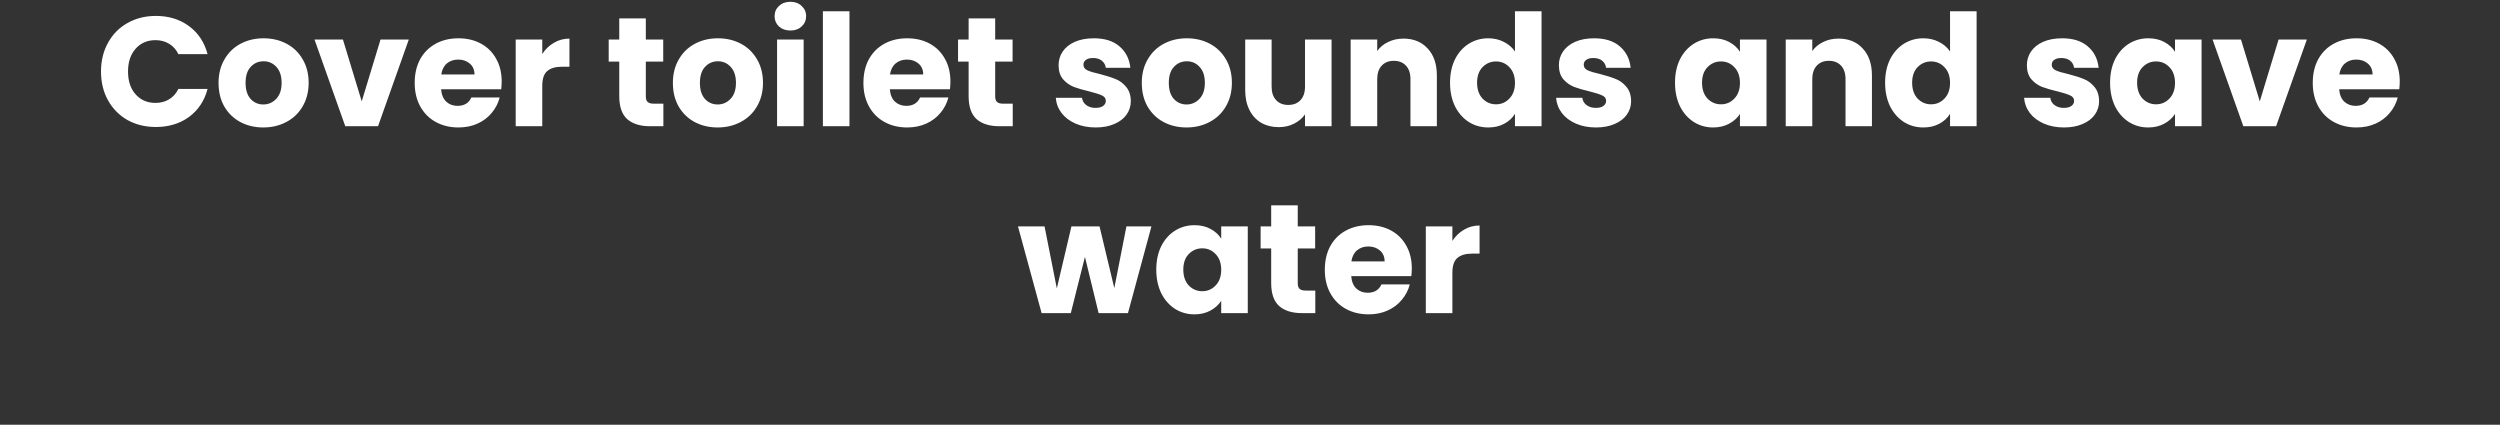 <svg width="1030" height="175" viewBox="0 0 1030 175" fill="none" xmlns="http://www.w3.org/2000/svg">
<rect x="0" y="0" width="1030" height="175" fill="#333333" stroke="none"/>
<path d="M41.612 29.472C41.612 25.035 42.572 21.088 44.492 17.632C46.412 14.133 49.079 11.424 52.492 9.504C55.948 7.541 59.852 6.56 64.204 6.56C69.537 6.56 74.103 7.968 77.9 10.784C81.697 13.6 84.236 17.44 85.516 22.304H73.484C72.588 20.427 71.308 18.997 69.644 18.016C68.023 17.035 66.167 16.544 64.076 16.544C60.705 16.544 57.975 17.717 55.884 20.064C53.793 22.411 52.748 25.547 52.748 29.472C52.748 33.397 53.793 36.533 55.884 38.88C57.975 41.227 60.705 42.4 64.076 42.4C66.167 42.4 68.023 41.909 69.644 40.928C71.308 39.947 72.588 38.517 73.484 36.64H85.516C84.236 41.504 81.697 45.344 77.9 48.16C74.103 50.933 69.537 52.32 64.204 52.32C59.852 52.32 55.948 51.36 52.492 49.44C49.079 47.477 46.412 44.768 44.492 41.312C42.572 37.856 41.612 33.909 41.612 29.472ZM108.474 52.512C104.975 52.512 101.818 51.765 99.002 50.272C96.229 48.779 94.031 46.645 92.41 43.872C90.831 41.099 90.042 37.856 90.042 34.144C90.042 30.475 90.853 27.253 92.474 24.48C94.095 21.664 96.314 19.509 99.13 18.016C101.946 16.523 105.103 15.776 108.602 15.776C112.101 15.776 115.258 16.523 118.074 18.016C120.89 19.509 123.109 21.664 124.73 24.48C126.351 27.253 127.162 30.475 127.162 34.144C127.162 37.813 126.33 41.056 124.666 43.872C123.045 46.645 120.805 48.779 117.946 50.272C115.13 51.765 111.973 52.512 108.474 52.512ZM108.474 43.04C110.565 43.04 112.335 42.272 113.786 40.736C115.279 39.2 116.026 37.003 116.026 34.144C116.026 31.285 115.301 29.088 113.85 27.552C112.442 26.016 110.693 25.248 108.602 25.248C106.469 25.248 104.698 26.016 103.29 27.552C101.882 29.045 101.178 31.243 101.178 34.144C101.178 37.003 101.861 39.2 103.226 40.736C104.634 42.272 106.383 43.04 108.474 43.04ZM149.032 41.76L156.776 16.288H168.424L155.752 52H142.248L129.576 16.288H141.288L149.032 41.76ZM206.694 33.568C206.694 34.592 206.631 35.659 206.503 36.768H181.735C181.905 38.987 182.609 40.693 183.847 41.888C185.127 43.04 186.684 43.616 188.519 43.616C191.249 43.616 193.148 42.464 194.215 40.16H205.863C205.265 42.507 204.177 44.619 202.599 46.496C201.063 48.373 199.121 49.845 196.775 50.912C194.428 51.979 191.804 52.512 188.903 52.512C185.404 52.512 182.289 51.765 179.559 50.272C176.828 48.779 174.695 46.645 173.159 43.872C171.623 41.099 170.855 37.856 170.855 34.144C170.855 30.432 171.601 27.189 173.095 24.416C174.631 21.643 176.764 19.509 179.495 18.016C182.225 16.523 185.361 15.776 188.903 15.776C192.359 15.776 195.431 16.501 198.119 17.952C200.807 19.403 202.897 21.472 204.391 24.16C205.927 26.848 206.694 29.984 206.694 33.568ZM195.495 30.688C195.495 28.811 194.855 27.317 193.575 26.208C192.295 25.099 190.695 24.544 188.775 24.544C186.94 24.544 185.383 25.077 184.103 26.144C182.865 27.211 182.097 28.725 181.799 30.688H195.495ZM223.412 22.24C224.692 20.277 226.292 18.741 228.212 17.632C230.132 16.48 232.265 15.904 234.612 15.904V27.488H231.604C228.873 27.488 226.825 28.085 225.46 29.28C224.095 30.432 223.412 32.48 223.412 35.424V52H212.468V16.288H223.412V22.24ZM273.31 42.72V52H267.742C263.774 52 260.68 51.04 258.462 49.12C256.243 47.157 255.134 43.979 255.134 39.584V25.376H250.782V16.288H255.134V7.584H266.078V16.288H273.246V25.376H266.078V39.712C266.078 40.779 266.334 41.547 266.846 42.016C267.358 42.485 268.211 42.72 269.406 42.72H273.31ZM295.662 52.512C292.163 52.512 289.006 51.765 286.19 50.272C283.416 48.779 281.219 46.645 279.598 43.872C278.019 41.099 277.23 37.856 277.23 34.144C277.23 30.475 278.04 27.253 279.661 24.48C281.283 21.664 283.502 19.509 286.318 18.016C289.134 16.523 292.291 15.776 295.79 15.776C299.288 15.776 302.446 16.523 305.262 18.016C308.078 19.509 310.296 21.664 311.918 24.48C313.539 27.253 314.35 30.475 314.35 34.144C314.35 37.813 313.518 41.056 311.854 43.872C310.232 46.645 307.992 48.779 305.134 50.272C302.318 51.765 299.16 52.512 295.662 52.512ZM295.662 43.04C297.752 43.04 299.523 42.272 300.974 40.736C302.467 39.2 303.214 37.003 303.214 34.144C303.214 31.285 302.488 29.088 301.038 27.552C299.63 26.016 297.88 25.248 295.79 25.248C293.656 25.248 291.886 26.016 290.478 27.552C289.07 29.045 288.366 31.243 288.366 34.144C288.366 37.003 289.048 39.2 290.414 40.736C291.822 42.272 293.571 43.04 295.662 43.04ZM325.66 12.576C323.74 12.576 322.161 12.021 320.924 10.912C319.729 9.76 319.132 8.352 319.132 6.688C319.132 4.981 319.729 3.573 320.924 2.464C322.161 1.312 323.74 0.736 325.66 0.736C327.537 0.736 329.073 1.312 330.268 2.464C331.505 3.573 332.124 4.981 332.124 6.688C332.124 8.352 331.505 9.76 330.268 10.912C329.073 12.021 327.537 12.576 325.66 12.576ZM331.1 16.288V52H320.156V16.288H331.1ZM349.975 4.64V52H339.031V4.64H349.975ZM391.569 33.568C391.569 34.592 391.506 35.659 391.378 36.768H366.61C366.78 38.987 367.484 40.693 368.722 41.888C370.002 43.04 371.559 43.616 373.394 43.616C376.124 43.616 378.023 42.464 379.09 40.16H390.738C390.14 42.507 389.052 44.619 387.474 46.496C385.938 48.373 383.996 49.845 381.65 50.912C379.303 51.979 376.679 52.512 373.778 52.512C370.279 52.512 367.164 51.765 364.434 50.272C361.703 48.779 359.57 46.645 358.034 43.872C356.498 41.099 355.73 37.856 355.73 34.144C355.73 30.432 356.476 27.189 357.97 24.416C359.506 21.643 361.639 19.509 364.37 18.016C367.1 16.523 370.236 15.776 373.778 15.776C377.234 15.776 380.306 16.501 382.994 17.952C385.682 19.403 387.772 21.472 389.266 24.16C390.802 26.848 391.569 29.984 391.569 33.568ZM380.37 30.688C380.37 28.811 379.73 27.317 378.45 26.208C377.17 25.099 375.57 24.544 373.65 24.544C371.815 24.544 370.258 25.077 368.978 26.144C367.74 27.211 366.972 28.725 366.674 30.688H380.37ZM417.247 42.72V52H411.679C407.711 52 404.618 51.04 402.399 49.12C400.18 47.157 399.071 43.979 399.071 39.584V25.376H394.719V16.288H399.071V7.584H410.015V16.288H417.183V25.376H410.015V39.712C410.015 40.779 410.271 41.547 410.783 42.016C411.295 42.485 412.148 42.72 413.343 42.72H417.247ZM451.434 52.512C448.319 52.512 445.546 51.979 443.114 50.912C440.682 49.845 438.762 48.395 437.354 46.56C435.946 44.683 435.156 42.592 434.986 40.288H445.802C445.93 41.525 446.506 42.528 447.53 43.296C448.554 44.064 449.812 44.448 451.306 44.448C452.671 44.448 453.716 44.192 454.442 43.68C455.21 43.125 455.594 42.421 455.594 41.568C455.594 40.544 455.06 39.797 453.994 39.328C452.927 38.816 451.199 38.261 448.81 37.664C446.25 37.067 444.116 36.448 442.41 35.808C440.703 35.125 439.231 34.08 437.994 32.672C436.756 31.221 436.138 29.28 436.138 26.848C436.138 24.8 436.692 22.944 437.802 21.28C438.954 19.573 440.618 18.229 442.794 17.248C445.012 16.267 447.636 15.776 450.666 15.776C455.146 15.776 458.666 16.885 461.226 19.104C463.828 21.323 465.322 24.267 465.706 27.936H455.594C455.423 26.699 454.868 25.717 453.93 24.992C453.034 24.267 451.839 23.904 450.346 23.904C449.066 23.904 448.084 24.16 447.402 24.672C446.719 25.141 446.378 25.803 446.378 26.656C446.378 27.68 446.911 28.448 447.978 28.96C449.087 29.472 450.794 29.984 453.098 30.496C455.743 31.179 457.898 31.861 459.562 32.544C461.226 33.184 462.676 34.251 463.914 35.744C465.194 37.195 465.855 39.157 465.898 41.632C465.898 43.723 465.3 45.6 464.106 47.264C462.954 48.885 461.268 50.165 459.05 51.104C456.874 52.043 454.335 52.512 451.434 52.512ZM488.849 52.512C485.35 52.512 482.193 51.765 479.377 50.272C476.604 48.779 474.406 46.645 472.785 43.872C471.206 41.099 470.417 37.856 470.417 34.144C470.417 30.475 471.228 27.253 472.849 24.48C474.47 21.664 476.689 19.509 479.505 18.016C482.321 16.523 485.478 15.776 488.977 15.776C492.476 15.776 495.633 16.523 498.449 18.016C501.265 19.509 503.484 21.664 505.105 24.48C506.726 27.253 507.537 30.475 507.537 34.144C507.537 37.813 506.705 41.056 505.041 43.872C503.42 46.645 501.18 48.779 498.321 50.272C495.505 51.765 492.348 52.512 488.849 52.512ZM488.849 43.04C490.94 43.04 492.71 42.272 494.161 40.736C495.654 39.2 496.401 37.003 496.401 34.144C496.401 31.285 495.676 29.088 494.225 27.552C492.817 26.016 491.068 25.248 488.977 25.248C486.844 25.248 485.073 26.016 483.665 27.552C482.257 29.045 481.553 31.243 481.553 34.144C481.553 37.003 482.236 39.2 483.601 40.736C485.009 42.272 486.758 43.04 488.849 43.04ZM548.607 16.288V52H537.663V47.136C536.554 48.715 535.039 49.995 533.119 50.976C531.242 51.915 529.151 52.384 526.847 52.384C524.116 52.384 521.706 51.787 519.615 50.592C517.524 49.355 515.903 47.584 514.751 45.28C513.599 42.976 513.023 40.267 513.023 37.152V16.288H523.903V35.68C523.903 38.069 524.522 39.925 525.759 41.248C526.996 42.571 528.66 43.232 530.751 43.232C532.884 43.232 534.57 42.571 535.807 41.248C537.044 39.925 537.663 38.069 537.663 35.68V16.288H548.607ZM578.228 15.904C582.409 15.904 585.737 17.269 588.212 20C590.729 22.688 591.988 26.4 591.988 31.136V52H581.108V32.608C581.108 30.219 580.489 28.363 579.252 27.04C578.015 25.717 576.351 25.056 574.26 25.056C572.169 25.056 570.505 25.717 569.268 27.04C568.031 28.363 567.412 30.219 567.412 32.608V52H556.468V16.288H567.412V21.024C568.521 19.445 570.015 18.208 571.892 17.312C573.769 16.373 575.881 15.904 578.228 15.904ZM597.417 34.08C597.417 30.411 598.1 27.189 599.465 24.416C600.873 21.643 602.772 19.509 605.161 18.016C607.55 16.523 610.217 15.776 613.161 15.776C615.508 15.776 617.641 16.267 619.561 17.248C621.524 18.229 623.06 19.552 624.169 21.216V4.64H635.113V52H624.169V46.88C623.145 48.587 621.673 49.952 619.753 50.976C617.876 52 615.678 52.512 613.161 52.512C610.217 52.512 607.55 51.765 605.161 50.272C602.772 48.736 600.873 46.581 599.465 43.808C598.1 40.992 597.417 37.749 597.417 34.08ZM624.169 34.144C624.169 31.413 623.401 29.259 621.865 27.68C620.372 26.101 618.537 25.312 616.361 25.312C614.185 25.312 612.329 26.101 610.793 27.68C609.3 29.216 608.553 31.349 608.553 34.08C608.553 36.811 609.3 38.987 610.793 40.608C612.329 42.187 614.185 42.976 616.361 42.976C618.537 42.976 620.372 42.187 621.865 40.608C623.401 39.029 624.169 36.875 624.169 34.144ZM657.559 52.512C654.444 52.512 651.671 51.979 649.239 50.912C646.807 49.845 644.887 48.395 643.479 46.56C642.071 44.683 641.281 42.592 641.111 40.288H651.927C652.055 41.525 652.631 42.528 653.655 43.296C654.679 44.064 655.937 44.448 657.431 44.448C658.796 44.448 659.841 44.192 660.567 43.68C661.335 43.125 661.719 42.421 661.719 41.568C661.719 40.544 661.185 39.797 660.119 39.328C659.052 38.816 657.324 38.261 654.935 37.664C652.375 37.067 650.241 36.448 648.535 35.808C646.828 35.125 645.356 34.08 644.119 32.672C642.881 31.221 642.263 29.28 642.263 26.848C642.263 24.8 642.817 22.944 643.927 21.28C645.079 19.573 646.743 18.229 648.919 17.248C651.137 16.267 653.761 15.776 656.791 15.776C661.271 15.776 664.791 16.885 667.351 19.104C669.953 21.323 671.447 24.267 671.831 27.936H661.719C661.548 26.699 660.993 25.717 660.055 24.992C659.159 24.267 657.964 23.904 656.471 23.904C655.191 23.904 654.209 24.16 653.527 24.672C652.844 25.141 652.503 25.803 652.503 26.656C652.503 27.68 653.036 28.448 654.103 28.96C655.212 29.472 656.919 29.984 659.223 30.496C661.868 31.179 664.023 31.861 665.687 32.544C667.351 33.184 668.801 34.251 670.039 35.744C671.319 37.195 671.98 39.157 672.023 41.632C672.023 43.723 671.425 45.6 670.231 47.264C669.079 48.885 667.393 50.165 665.175 51.104C662.999 52.043 660.46 52.512 657.559 52.512ZM690.105 34.08C690.105 30.411 690.787 27.189 692.153 24.416C693.561 21.643 695.459 19.509 697.849 18.016C700.238 16.523 702.905 15.776 705.849 15.776C708.366 15.776 710.563 16.288 712.441 17.312C714.361 18.336 715.833 19.68 716.857 21.344V16.288H727.801V52H716.857V46.944C715.79 48.608 714.297 49.952 712.377 50.976C710.499 52 708.302 52.512 705.785 52.512C702.883 52.512 700.238 51.765 697.849 50.272C695.459 48.736 693.561 46.581 692.153 43.808C690.787 40.992 690.105 37.749 690.105 34.08ZM716.857 34.144C716.857 31.413 716.089 29.259 714.553 27.68C713.059 26.101 711.225 25.312 709.049 25.312C706.873 25.312 705.017 26.101 703.481 27.68C701.987 29.216 701.241 31.349 701.241 34.08C701.241 36.811 701.987 38.987 703.481 40.608C705.017 42.187 706.873 42.976 709.049 42.976C711.225 42.976 713.059 42.187 714.553 40.608C716.089 39.029 716.857 36.875 716.857 34.144ZM757.478 15.904C761.659 15.904 764.987 17.269 767.462 20C769.979 22.688 771.238 26.4 771.238 31.136V52H760.358V32.608C760.358 30.219 759.739 28.363 758.502 27.04C757.265 25.717 755.601 25.056 753.51 25.056C751.419 25.056 749.755 25.717 748.518 27.04C747.281 28.363 746.662 30.219 746.662 32.608V52H735.718V16.288H746.662V21.024C747.771 19.445 749.265 18.208 751.142 17.312C753.019 16.373 755.131 15.904 757.478 15.904ZM776.667 34.08C776.667 30.411 777.35 27.189 778.715 24.416C780.123 21.643 782.022 19.509 784.411 18.016C786.8 16.523 789.467 15.776 792.411 15.776C794.758 15.776 796.891 16.267 798.811 17.248C800.774 18.229 802.31 19.552 803.419 21.216V4.64H814.363V52H803.419V46.88C802.395 48.587 800.923 49.952 799.003 50.976C797.126 52 794.928 52.512 792.411 52.512C789.467 52.512 786.8 51.765 784.411 50.272C782.022 48.736 780.123 46.581 778.715 43.808C777.35 40.992 776.667 37.749 776.667 34.08ZM803.419 34.144C803.419 31.413 802.651 29.259 801.115 27.68C799.622 26.101 797.787 25.312 795.611 25.312C793.435 25.312 791.579 26.101 790.043 27.68C788.55 29.216 787.803 31.349 787.803 34.08C787.803 36.811 788.55 38.987 790.043 40.608C791.579 42.187 793.435 42.976 795.611 42.976C797.787 42.976 799.622 42.187 801.115 40.608C802.651 39.029 803.419 36.875 803.419 34.144ZM850.371 52.512C847.256 52.512 844.483 51.979 842.051 50.912C839.619 49.845 837.699 48.395 836.291 46.56C834.883 44.683 834.094 42.592 833.923 40.288H844.739C844.867 41.525 845.443 42.528 846.467 43.296C847.491 44.064 848.75 44.448 850.243 44.448C851.608 44.448 852.654 44.192 853.379 43.68C854.147 43.125 854.531 42.421 854.531 41.568C854.531 40.544 853.998 39.797 852.931 39.328C851.864 38.816 850.136 38.261 847.747 37.664C845.187 37.067 843.054 36.448 841.347 35.808C839.64 35.125 838.168 34.08 836.931 32.672C835.694 31.221 835.075 29.28 835.075 26.848C835.075 24.8 835.63 22.944 836.739 21.28C837.891 19.573 839.555 18.229 841.731 17.248C843.95 16.267 846.574 15.776 849.603 15.776C854.083 15.776 857.603 16.885 860.163 19.104C862.766 21.323 864.259 24.267 864.643 27.936H854.531C854.36 26.699 853.806 25.717 852.867 24.992C851.971 24.267 850.776 23.904 849.283 23.904C848.003 23.904 847.022 24.16 846.339 24.672C845.656 25.141 845.315 25.803 845.315 26.656C845.315 27.68 845.848 28.448 846.915 28.96C848.024 29.472 849.731 29.984 852.035 30.496C854.68 31.179 856.835 31.861 858.499 32.544C860.163 33.184 861.614 34.251 862.851 35.744C864.131 37.195 864.792 39.157 864.835 41.632C864.835 43.723 864.238 45.6 863.043 47.264C861.891 48.885 860.206 50.165 857.987 51.104C855.811 52.043 853.272 52.512 850.371 52.512ZM869.355 34.08C869.355 30.411 870.037 27.189 871.403 24.416C872.811 21.643 874.709 19.509 877.099 18.016C879.488 16.523 882.155 15.776 885.099 15.776C887.616 15.776 889.813 16.288 891.691 17.312C893.611 18.336 895.083 19.68 896.107 21.344V16.288H907.051V52H896.107V46.944C895.04 48.608 893.547 49.952 891.627 50.976C889.749 52 887.552 52.512 885.035 52.512C882.133 52.512 879.488 51.765 877.099 50.272C874.709 48.736 872.811 46.581 871.403 43.808C870.037 40.992 869.355 37.749 869.355 34.08ZM896.107 34.144C896.107 31.413 895.339 29.259 893.803 27.68C892.309 26.101 890.475 25.312 888.299 25.312C886.123 25.312 884.267 26.101 882.731 27.68C881.237 29.216 880.491 31.349 880.491 34.08C880.491 36.811 881.237 38.987 882.731 40.608C884.267 42.187 886.123 42.976 888.299 42.976C890.475 42.976 892.309 42.187 893.803 40.608C895.339 39.029 896.107 36.875 896.107 34.144ZM931.032 41.76L938.776 16.288H950.424L937.752 52H924.248L911.576 16.288H923.288L931.032 41.76ZM988.694 33.568C988.694 34.592 988.631 35.659 988.503 36.768H963.735C963.905 38.987 964.609 40.693 965.847 41.888C967.127 43.04 968.684 43.616 970.519 43.616C973.249 43.616 975.148 42.464 976.215 40.16H987.863C987.265 42.507 986.177 44.619 984.599 46.496C983.063 48.373 981.121 49.845 978.775 50.912C976.428 51.979 973.804 52.512 970.903 52.512C967.404 52.512 964.289 51.765 961.559 50.272C958.828 48.779 956.695 46.645 955.159 43.872C953.623 41.099 952.855 37.856 952.855 34.144C952.855 30.432 953.601 27.189 955.095 24.416C956.631 21.643 958.764 19.509 961.495 18.016C964.225 16.523 967.361 15.776 970.903 15.776C974.359 15.776 977.431 16.501 980.119 17.952C982.807 19.403 984.897 21.472 986.391 24.16C987.927 26.848 988.694 29.984 988.694 33.568ZM977.495 30.688C977.495 28.811 976.855 27.317 975.575 26.208C974.295 25.099 972.695 24.544 970.775 24.544C968.94 24.544 967.383 25.077 966.103 26.144C964.865 27.211 964.097 28.725 963.799 30.688H977.495ZM474.388 93.288L464.724 129H452.628L446.996 105.832L441.172 129H429.14L419.412 93.288H430.356L435.412 118.824L441.428 93.288H453.012L459.092 118.696L464.084 93.288H474.388ZM476.386 111.08C476.386 107.411 477.068 104.189 478.434 101.416C479.842 98.643 481.74 96.509 484.13 95.016C486.519 93.523 489.186 92.776 492.13 92.776C494.647 92.776 496.844 93.288 498.722 94.312C500.642 95.336 502.114 96.68 503.138 98.344V93.288H514.082V129H503.138V123.944C502.071 125.608 500.578 126.952 498.658 127.976C496.78 129 494.583 129.512 492.066 129.512C489.164 129.512 486.519 128.765 484.13 127.272C481.74 125.736 479.842 123.581 478.434 120.808C477.068 117.992 476.386 114.749 476.386 111.08ZM503.138 111.144C503.138 108.413 502.37 106.259 500.834 104.68C499.34 103.101 497.506 102.312 495.33 102.312C493.154 102.312 491.298 103.101 489.762 104.68C488.268 106.216 487.522 108.349 487.522 111.08C487.522 113.811 488.268 115.987 489.762 117.608C491.298 119.187 493.154 119.976 495.33 119.976C497.506 119.976 499.34 119.187 500.834 117.608C502.37 116.029 503.138 113.875 503.138 111.144ZM541.903 119.72V129H536.335C532.367 129 529.274 128.04 527.055 126.12C524.837 124.157 523.727 120.979 523.727 116.584V102.376H519.375V93.288H523.727V84.584H534.671V93.288H541.839V102.376H534.671V116.712C534.671 117.779 534.927 118.547 535.439 119.016C535.951 119.485 536.805 119.72 537.999 119.72H541.903ZM581.663 110.568C581.663 111.592 581.599 112.659 581.471 113.768H556.703C556.874 115.987 557.578 117.693 558.815 118.888C560.095 120.04 561.653 120.616 563.487 120.616C566.218 120.616 568.117 119.464 569.183 117.16H580.831C580.234 119.507 579.146 121.619 577.567 123.496C576.031 125.373 574.09 126.845 571.743 127.912C569.397 128.979 566.773 129.512 563.871 129.512C560.373 129.512 557.258 128.765 554.527 127.272C551.797 125.779 549.663 123.645 548.127 120.872C546.591 118.099 545.823 114.856 545.823 111.144C545.823 107.432 546.57 104.189 548.063 101.416C549.599 98.643 551.733 96.509 554.463 95.016C557.194 93.523 560.33 92.776 563.871 92.776C567.327 92.776 570.399 93.501 573.087 94.952C575.775 96.403 577.866 98.472 579.359 101.16C580.895 103.848 581.663 106.984 581.663 110.568ZM570.463 107.688C570.463 105.811 569.823 104.317 568.543 103.208C567.263 102.099 565.663 101.544 563.743 101.544C561.909 101.544 560.351 102.077 559.071 103.144C557.834 104.211 557.066 105.725 556.767 107.688H570.463ZM598.381 99.24C599.661 97.277 601.261 95.741 603.181 94.632C605.101 93.48 607.234 92.904 609.581 92.904V104.488H606.573C603.842 104.488 601.794 105.085 600.429 106.28C599.063 107.432 598.381 109.48 598.381 112.424V129H587.437V93.288H598.381V99.24Z" fill="white"/>
</svg>
